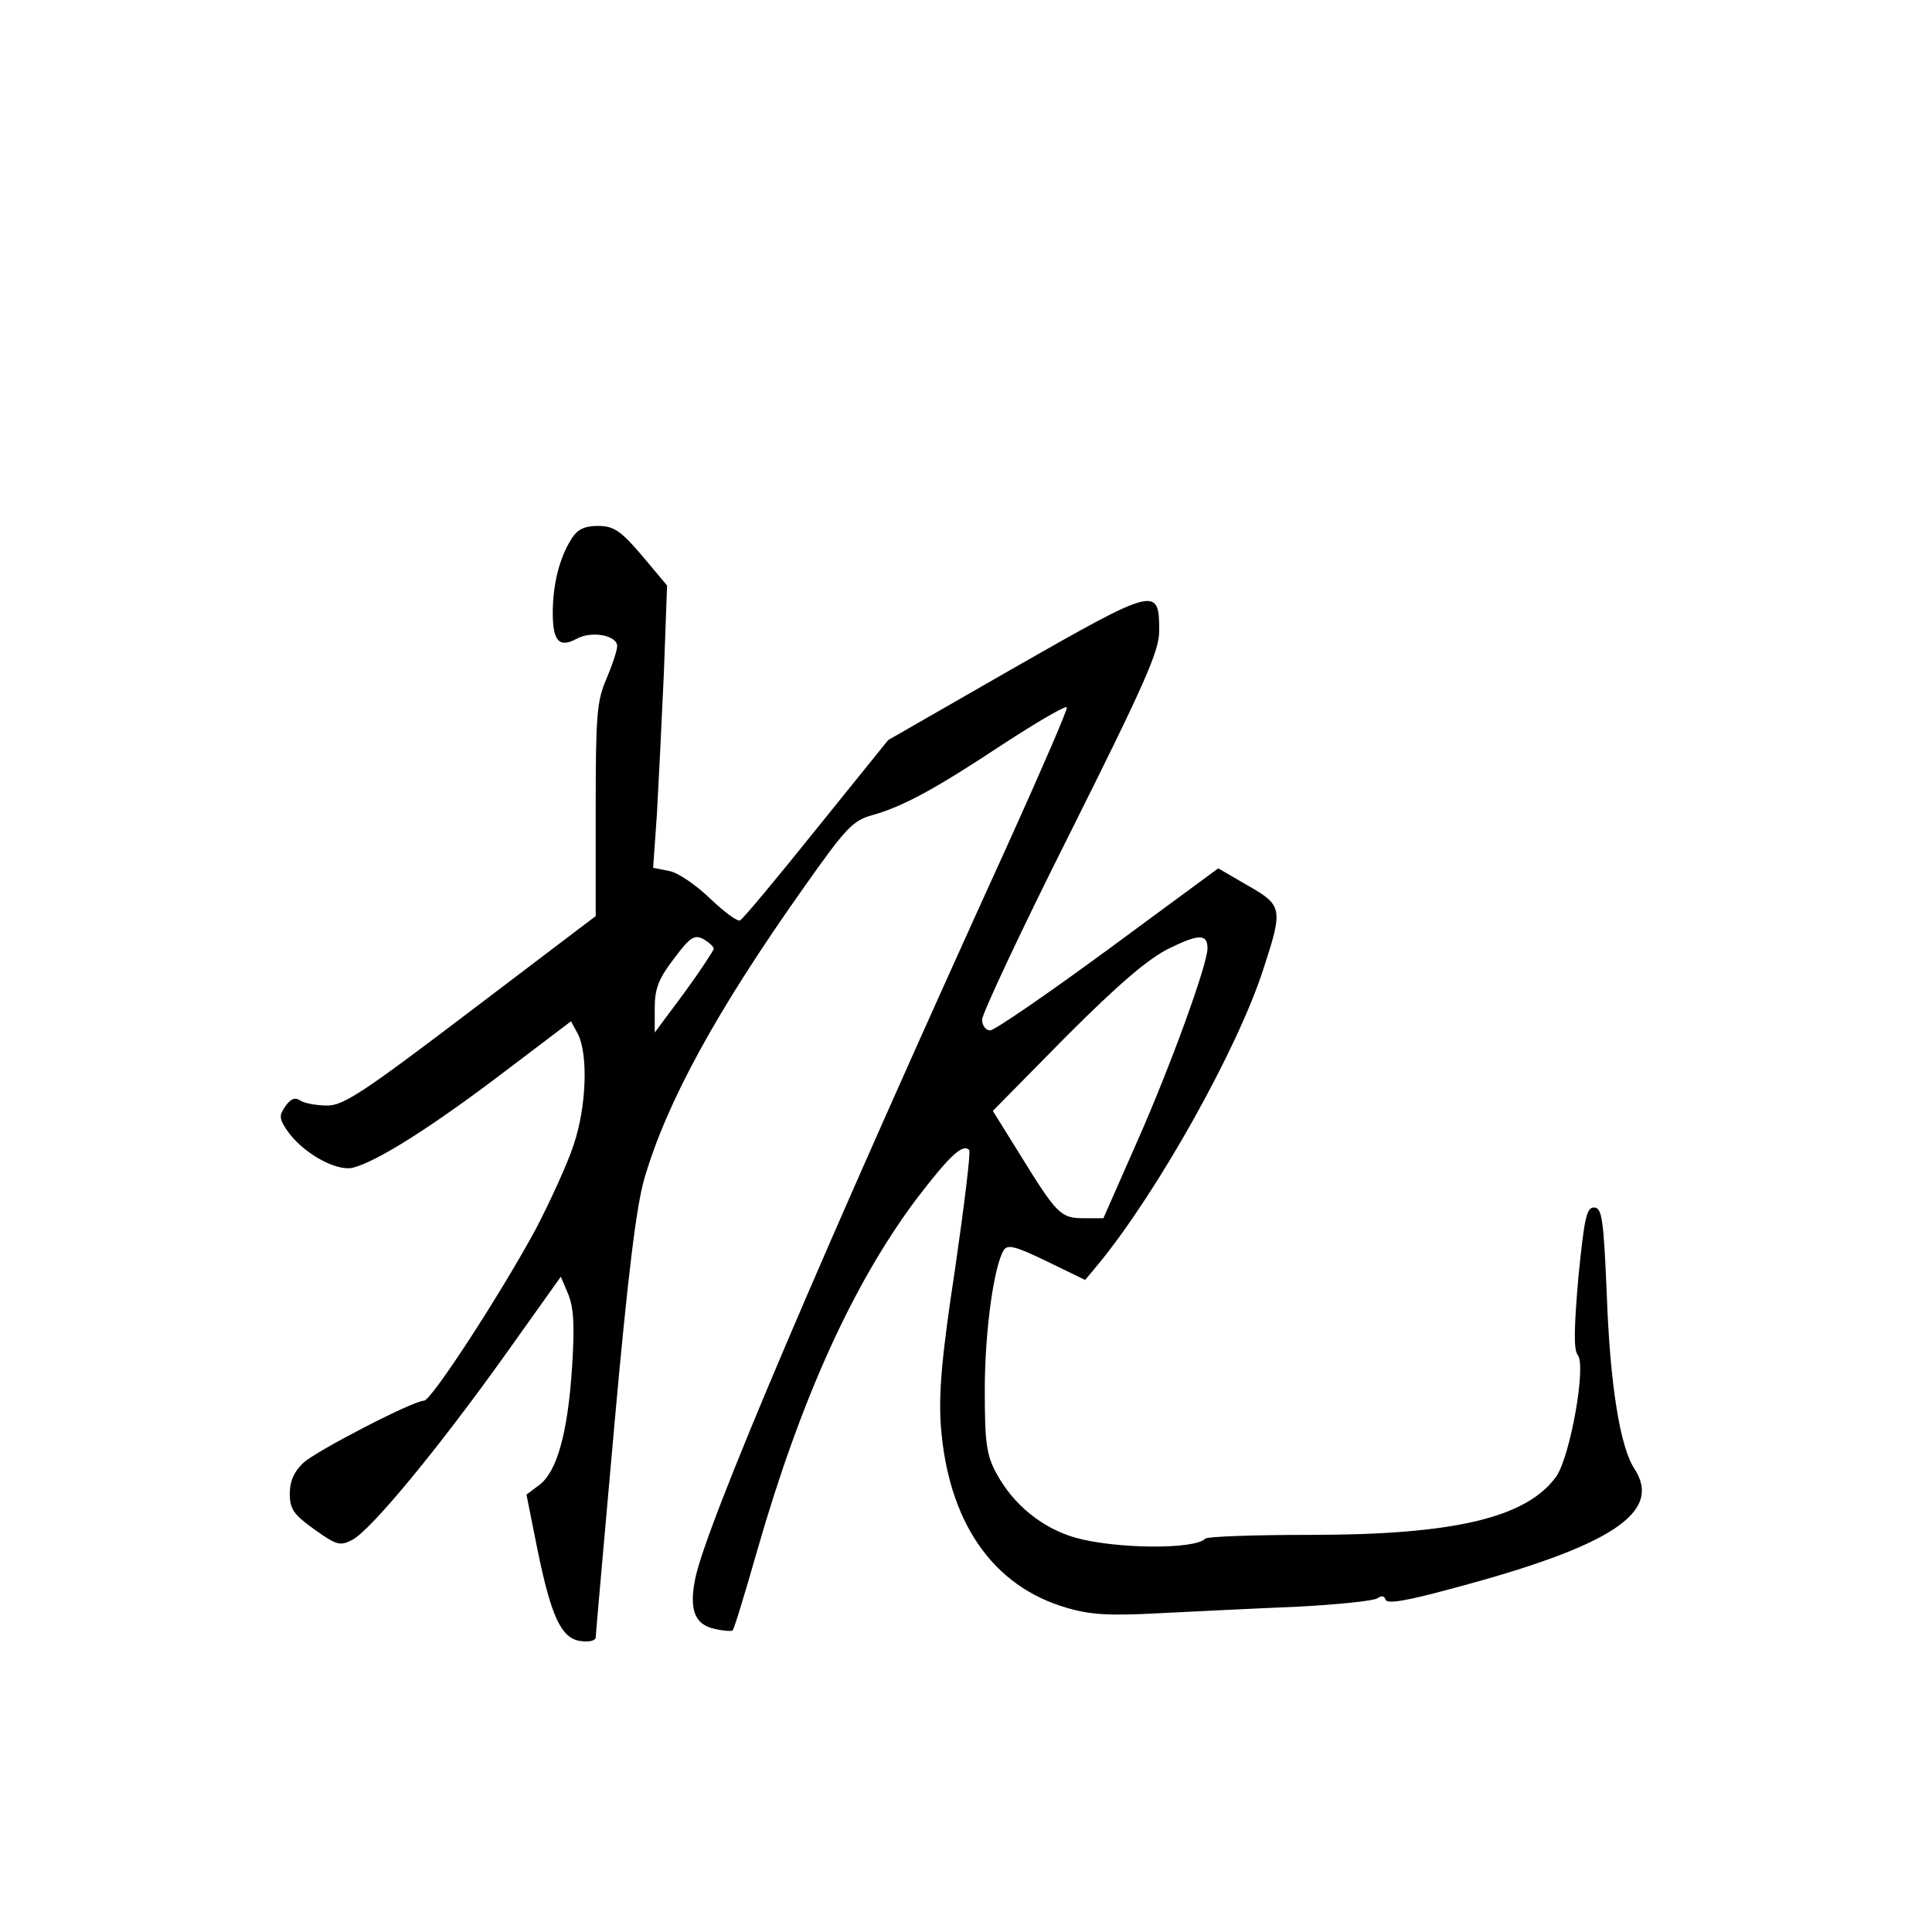 <?xml version="1.0" standalone="no"?>
<!DOCTYPE svg PUBLIC "-//W3C//DTD SVG 20010904//EN"
 "http://www.w3.org/TR/2001/REC-SVG-20010904/DTD/svg10.dtd">
<svg version="1.0" xmlns="http://www.w3.org/2000/svg"
 width="360pt" height="360pt" viewBox="0 0 360 360"
 preserveAspectRatio="xMidYMid meet">
<g transform="translate(0,360) scale(0.1,-0.1)"
fill="#000000" stroke="none">
<path d="M1065 2596 c-22 -34 -35 -84 -35 -138 0 -53 12 -66 45 -48 28 15 75
6 75 -14 0 -8 -9 -35 -20 -61 -18 -41 -20 -69 -20 -244 l0 -198 -232 -176
c-200 -152 -238 -177 -268 -177 -19 0 -42 4 -50 9 -10 7 -18 4 -28 -10 -12
-17 -12 -23 2 -44 28 -42 91 -78 123 -71 45 11 149 77 283 179 l124 94 13 -24
c19 -38 16 -135 -8 -206 -11 -34 -43 -104 -70 -156 -63 -117 -195 -321 -209
-321 -20 0 -200 -93 -225 -116 -17 -16 -25 -34 -25 -57 0 -29 7 -39 46 -67 42
-30 48 -31 71 -19 35 19 159 169 284 344 l104 146 14 -33 c10 -25 12 -59 7
-135 -8 -123 -28 -195 -61 -220 l-24 -18 20 -100 c26 -128 45 -169 82 -173 15
-2 27 1 27 7 0 5 16 184 35 398 25 278 41 408 56 458 42 143 135 313 298 543
77 109 90 123 126 133 57 16 115 47 245 133 63 41 116 72 118 68 1 -5 -48
-118 -109 -253 -345 -758 -567 -1279 -584 -1373 -11 -56 0 -83 36 -91 17 -4
32 -5 34 -3 3 2 23 69 46 149 81 282 178 496 296 654 62 81 87 105 99 92 3 -3
-9 -101 -26 -219 -25 -163 -31 -232 -27 -293 13 -180 96 -301 235 -341 44 -13
80 -15 172 -10 63 3 178 9 255 12 77 4 145 11 152 16 7 5 12 5 15 -3 3 -8 39
-2 120 20 302 80 397 143 343 225 -26 40 -45 155 -51 324 -6 142 -9 162 -24
162 -14 0 -18 -21 -29 -131 -8 -93 -9 -135 -1 -144 16 -20 -14 -188 -40 -226
-55 -77 -190 -109 -458 -109 -104 0 -192 -3 -196 -7 -20 -21 -170 -19 -243 2
-62 18 -115 62 -146 119 -19 35 -22 57 -22 156 0 110 17 230 35 260 7 12 22 8
80 -20 l72 -35 25 30 c110 134 259 400 307 549 37 113 36 119 -29 156 l-55 32
-205 -151 c-113 -83 -212 -151 -220 -151 -8 0 -15 9 -15 20 0 11 74 169 165
350 138 276 165 337 165 374 0 84 -5 83 -268 -67 l-237 -136 -134 -166 c-73
-91 -137 -168 -142 -170 -4 -3 -29 15 -55 40 -26 25 -60 49 -77 52 l-30 6 7
99 c3 54 9 173 13 263 l6 164 -47 56 c-40 47 -53 55 -82 55 -24 0 -38 -6 -49
-24z m265 -764 c-1 -4 -25 -41 -55 -82 l-55 -74 0 45 c0 37 7 55 36 93 30 40
38 45 55 36 10 -6 19 -14 19 -18z m920 1 c0 -30 -69 -220 -131 -360 l-63 -143
-36 0 c-43 0 -50 6 -119 118 l-51 82 137 139 c98 98 153 145 192 164 55 27 71
27 71 0z"/>
</g>
</svg>
